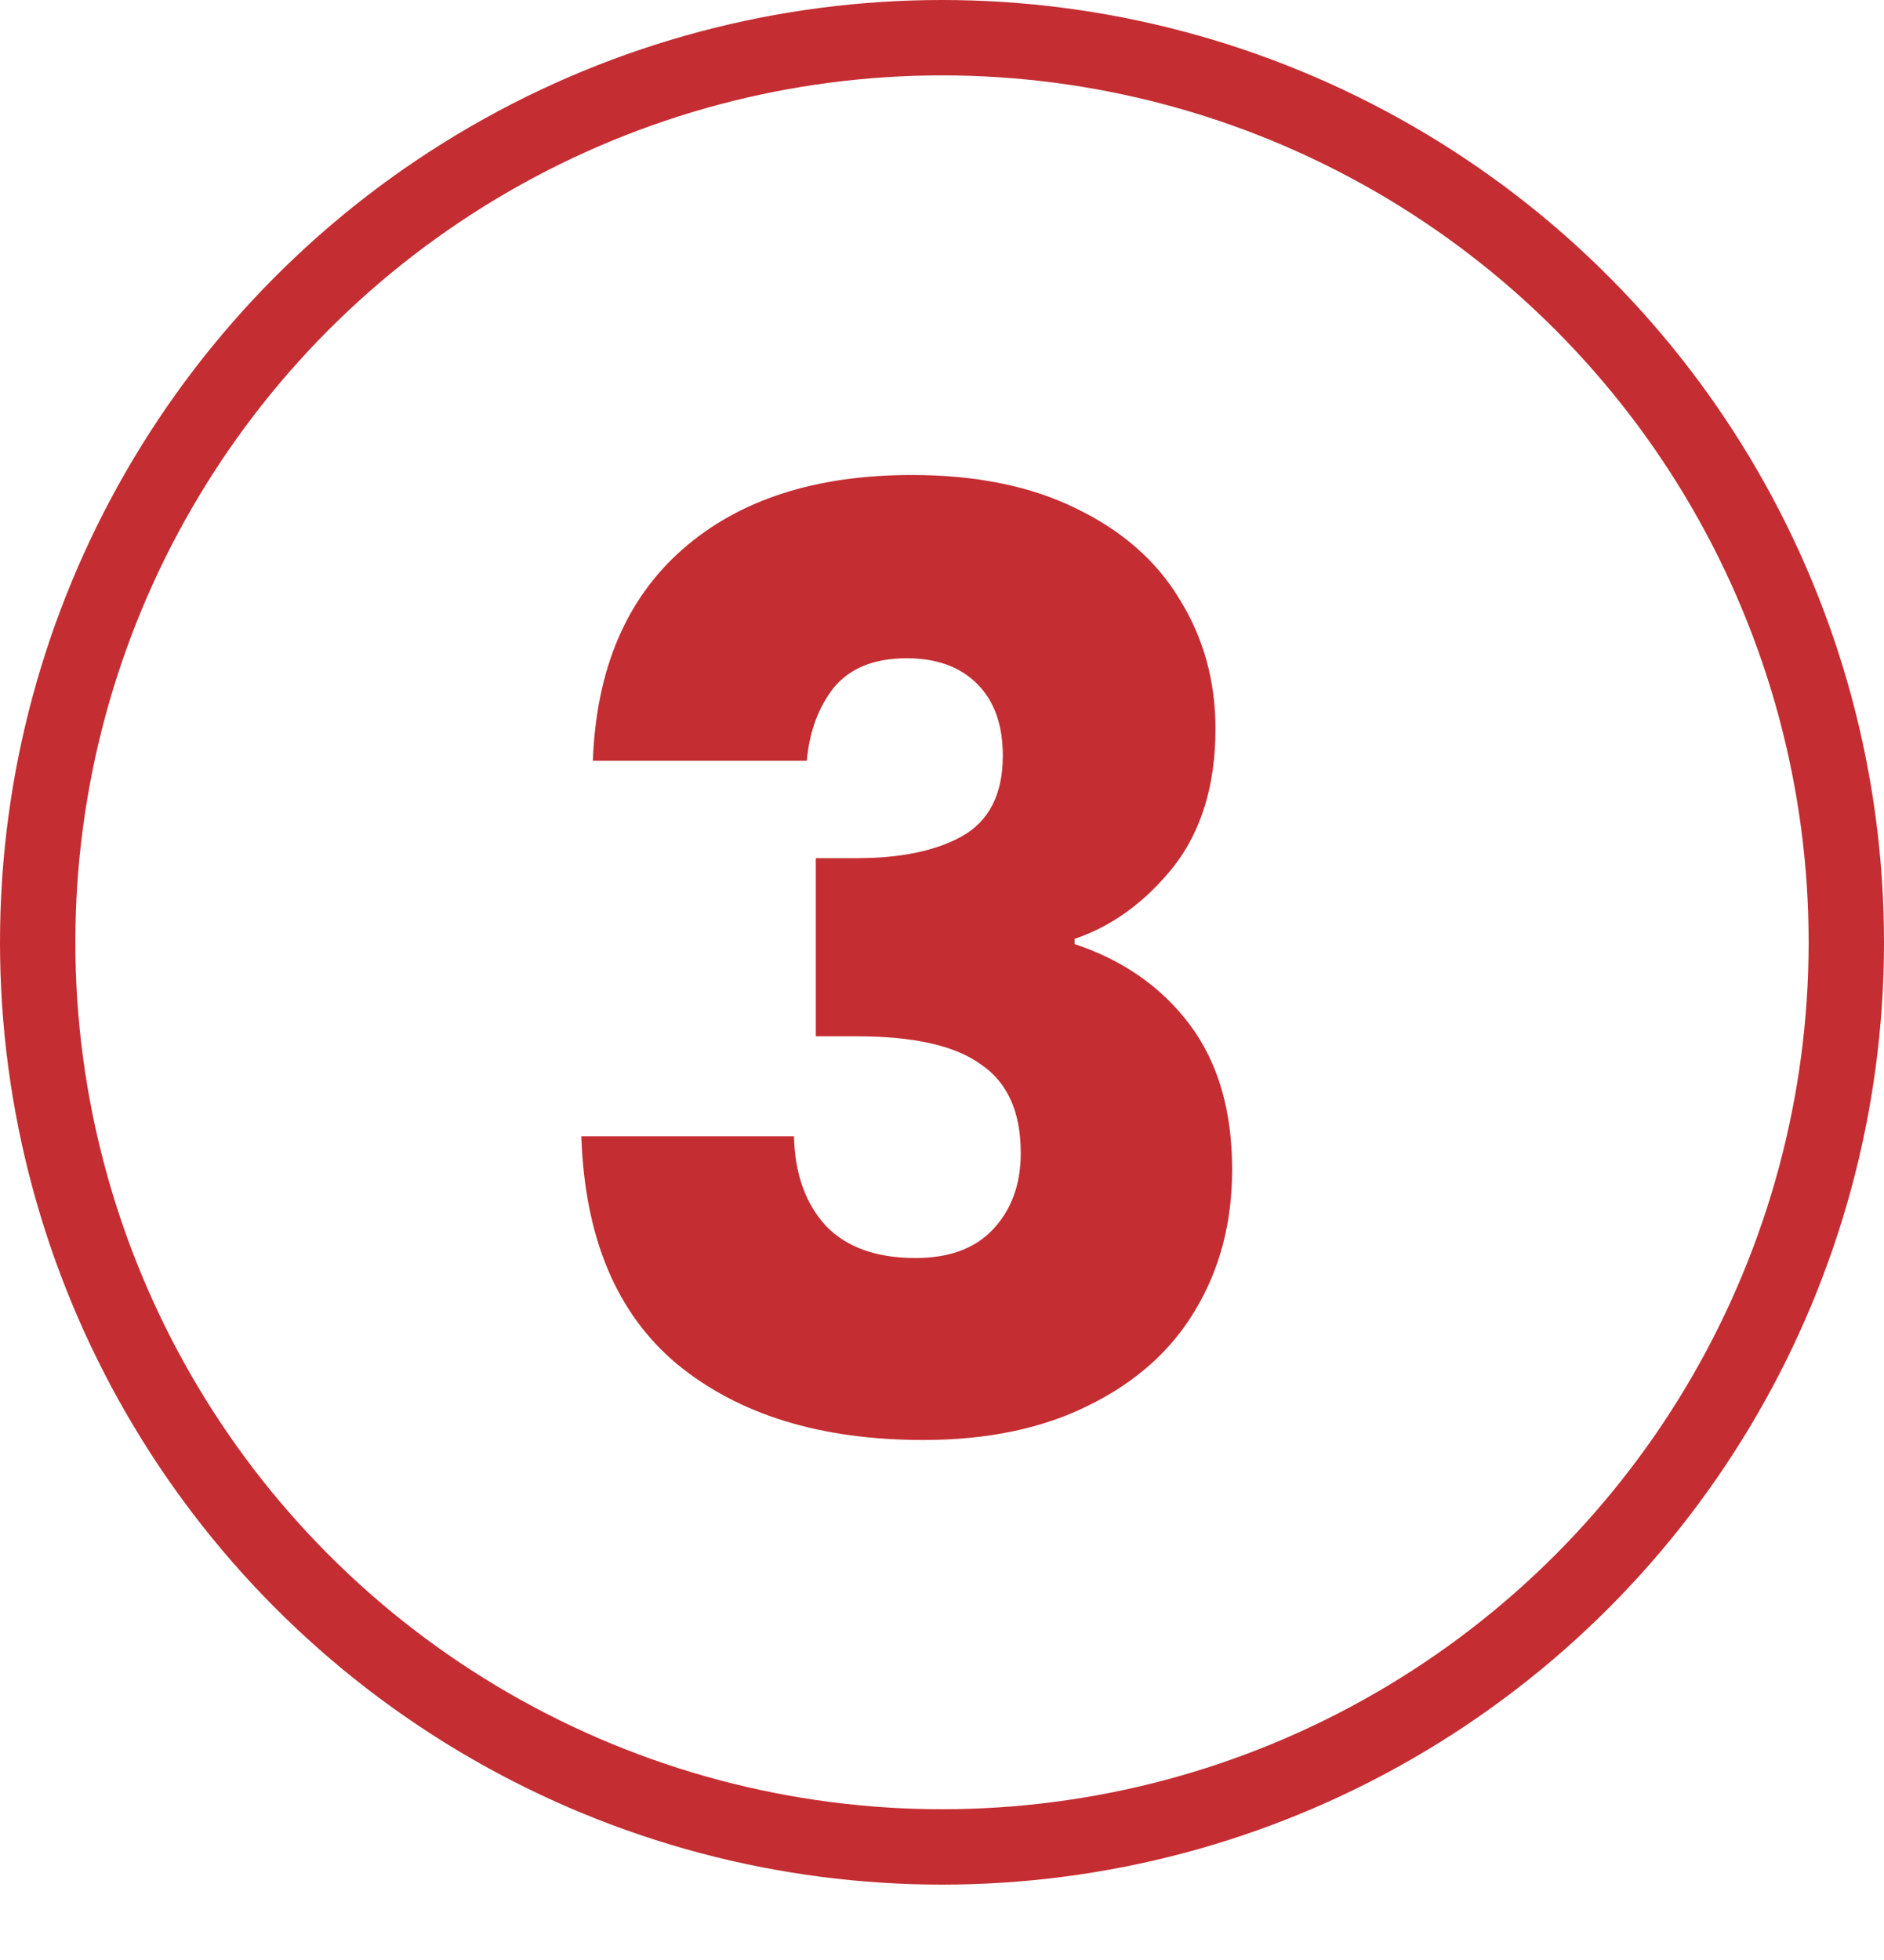 <svg width="25" height="26" viewBox="0 0 25 26" fill="none" xmlns="http://www.w3.org/2000/svg">
<circle cx="12.5" cy="12.5" r="12" stroke="#C42D32"/>
<path d="M7.867 10.092C7.912 8.879 8.309 7.944 9.057 7.287C9.805 6.63 10.819 6.301 12.1 6.301C12.95 6.301 13.675 6.448 14.276 6.743C14.888 7.038 15.347 7.44 15.653 7.95C15.97 8.46 16.129 9.032 16.129 9.667C16.129 10.415 15.942 11.027 15.568 11.503C15.194 11.968 14.758 12.285 14.259 12.455V12.523C14.905 12.738 15.415 13.095 15.789 13.594C16.163 14.093 16.35 14.733 16.35 15.515C16.35 16.218 16.186 16.841 15.857 17.385C15.54 17.918 15.069 18.337 14.446 18.643C13.834 18.949 13.103 19.102 12.253 19.102C10.893 19.102 9.805 18.768 8.989 18.099C8.184 17.43 7.759 16.422 7.714 15.073H10.536C10.547 15.572 10.689 15.968 10.961 16.263C11.233 16.546 11.63 16.688 12.151 16.688C12.593 16.688 12.933 16.563 13.171 16.314C13.42 16.053 13.545 15.713 13.545 15.294C13.545 14.75 13.369 14.359 13.018 14.121C12.678 13.872 12.128 13.747 11.369 13.747H10.825V11.384H11.369C11.947 11.384 12.412 11.288 12.763 11.095C13.126 10.891 13.307 10.534 13.307 10.024C13.307 9.616 13.194 9.299 12.967 9.072C12.74 8.845 12.429 8.732 12.032 8.732C11.601 8.732 11.278 8.862 11.063 9.123C10.859 9.384 10.74 9.707 10.706 10.092H7.867Z" fill="#C42D32"/>
</svg>
